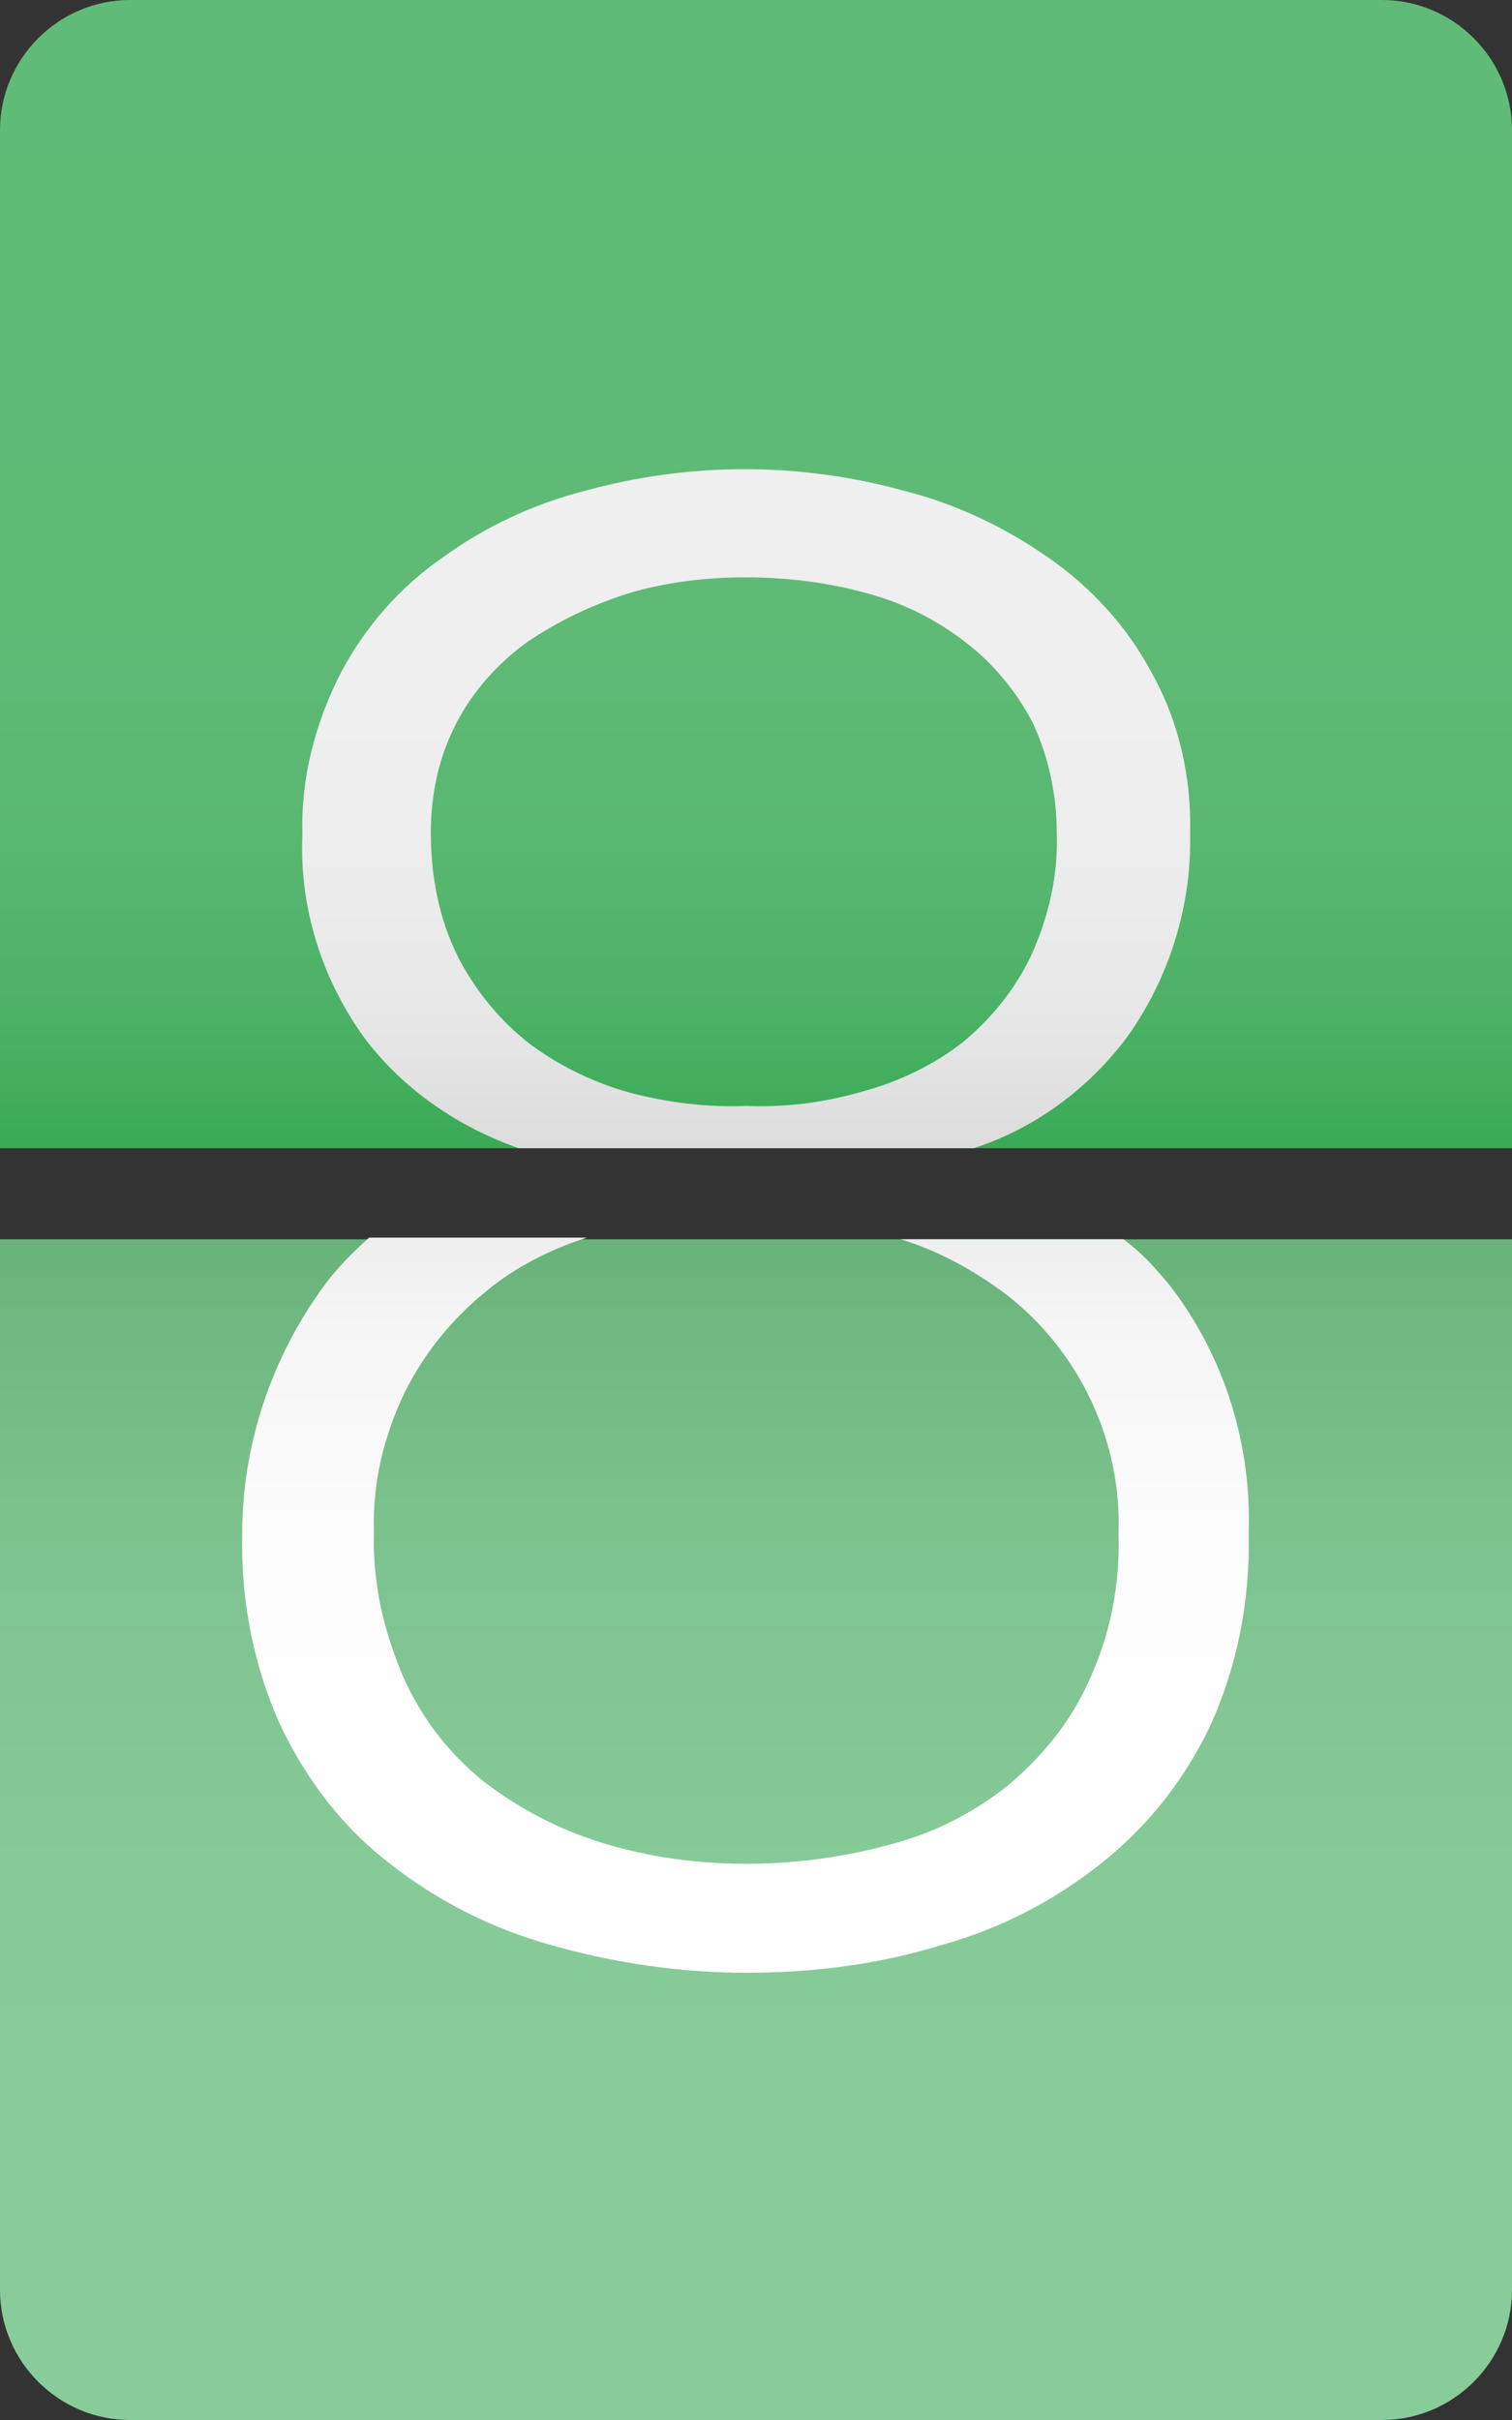 <?xml version="1.0" encoding="utf-8"?>
<!-- Generator: Adobe Illustrator 21.1.0, SVG Export Plug-In . SVG Version: 6.00 Build 0)  -->
<svg version="1.1" id="Layer_1" xmlns="http://www.w3.org/2000/svg" xmlns:xlink="http://www.w3.org/1999/xlink" x="0px" y="0px"
	 viewBox="0 0 93 148.8" style="enable-background:new 0 0 93 148.8;" xml:space="preserve">
<rect x="0" y="0" width="93" height="148.8" fill="#333333" stroke="none"/>
<style type="text/css">
	.st0{fill:url(#SVGID_1_);}
	.st1{fill:url(#SVGID_2_);}
	.st2{fill:url(#SVGID_3_);}
	.st3{fill:url(#SVGID_4_);}
</style>
<title>oss-num</title>
<g id="oss-num-8">
	<g id="oss-8">
		
			<linearGradient id="SVGID_1_" gradientUnits="userSpaceOnUse" x1="46.5" y1="2.627" x2="46.5" y2="75.245" gradientTransform="matrix(1 0 0 -1 0 151.429)">
			<stop  offset="0" style="stop-color:#88CC9A"/>
			<stop  offset="0.465" style="stop-color:#86CA98"/>
			<stop  offset="0.717" style="stop-color:#7EC490"/>
			<stop  offset="0.918" style="stop-color:#70B982"/>
			<stop  offset="1" style="stop-color:#68B37A"/>
		</linearGradient>
		<path class="st0" d="M0,140.8c0,4.4,3.6,8,8,8H85c4.4,0,8-3.6,8-8V76.2H0V140.8z"/>
		
			<linearGradient id="SVGID_2_" gradientUnits="userSpaceOnUse" x1="46.5" y1="151.429" x2="46.5" y2="80.808" gradientTransform="matrix(1 0 0 -1 0 151.429)">
			<stop  offset="0" style="stop-color:#61BB78"/>
			<stop  offset="0.541" style="stop-color:#5FBA76"/>
			<stop  offset="0.735" style="stop-color:#58B771"/>
			<stop  offset="0.874" style="stop-color:#4DB267"/>
			<stop  offset="0.985" style="stop-color:#3CAB58"/>
			<stop  offset="1" style="stop-color:#39AA56"/>
		</linearGradient>
		<path class="st1" d="M93,8c0-4.4-3.6-8-8-8H8C3.6,0,0,3.6,0,8v62.6h93V8z"/>
		
			<linearGradient id="SVGID_3_" gradientUnits="userSpaceOnUse" x1="45.867" y1="30.056" x2="45.867" y2="75.249" gradientTransform="matrix(1 0 0 -1 0 151.429)">
			<stop  offset="0" style="stop-color:#FFFFFF"/>
			<stop  offset="0.57" style="stop-color:#FDFDFD"/>
			<stop  offset="0.879" style="stop-color:#F5F5F5"/>
			<stop  offset="1" style="stop-color:#EFEFEF"/>
		</linearGradient>
		<path class="st2" d="M61.9,79.6c4.5,3.5,7.1,9,6.9,14.7c0.1,3.1-0.5,6.2-1.8,9c-1.1,2.5-2.8,4.6-4.9,6.4c-2.1,1.7-4.6,3-7.3,3.7
			c-2.9,0.8-5.9,1.2-8.9,1.2c-3,0-6-0.4-8.9-1.3c-2.6-0.8-5.1-2.1-7.3-3.8c-2.1-1.7-3.8-3.9-4.9-6.4c-1.2-2.8-1.9-5.8-1.8-8.9
			c-0.1-3,0.6-5.9,1.9-8.6c1.2-2.4,2.9-4.5,5-6.2c1.8-1.5,4-2.6,6.2-3.3H22.7c-1,0.9-2,1.9-2.8,3c-3.2,4.4-5,9.7-5,15.2
			c-0.1,4.1,0.7,8.2,2.4,11.9c1.6,3.3,3.8,6.2,6.7,8.4c2.9,2.3,6.3,4,9.9,5c3.9,1.1,7.9,1.7,12,1.7c4.1,0,8.1-0.5,12-1.7
			c3.6-1,6.9-2.7,9.8-5c2.9-2.3,5.1-5.1,6.7-8.4c1.7-3.7,2.5-7.8,2.4-11.9c0.2-5.5-1.5-10.9-4.8-15.2c-0.9-1.1-1.8-2.1-2.9-2.9H55.4
			C57.7,76.9,59.9,78.1,61.9,79.6z"/>
		
			<linearGradient id="SVGID_4_" gradientUnits="userSpaceOnUse" x1="45.791" y1="122.67" x2="45.791" y2="80.806" gradientTransform="matrix(1 0 0 -1 0 151.429)">
			<stop  offset="0" style="stop-color:#F0F0F0"/>
			<stop  offset="0.533" style="stop-color:#EEEEEE"/>
			<stop  offset="0.823" style="stop-color:#E6E6E6"/>
			<stop  offset="1" style="stop-color:#DCDCDC"/>
		</linearGradient>
		<path class="st3" d="M69.3,63.8c2.6-3.6,4-8.1,3.9-12.5c0.1-3.5-0.7-7-2.4-10c-1.5-2.8-3.7-5.2-6.3-7c-2.7-1.9-5.7-3.3-8.8-4.1
			c-6.5-1.8-13.3-1.8-19.8,0c-3.1,0.8-6.1,2.2-8.7,4.1c-2.6,1.8-4.7,4.2-6.2,7c-1.6,3.1-2.5,6.5-2.4,10c-0.2,4.5,1.2,8.9,3.8,12.5
			c2.4,3.2,5.8,5.5,9.5,6.8h28C63.6,69.4,66.9,67,69.3,63.8z M45.9,68c-2.4,0.1-4.8-0.2-7.1-0.8c-2.2-0.6-4.3-1.6-6.2-3
			c-1.8-1.4-3.3-3.2-4.4-5.3c-1.2-2.4-1.7-5-1.7-7.7c0-2.4,0.5-4.7,1.6-6.8c1-1.9,2.5-3.6,4.3-4.9c1.9-1.3,4-2.3,6.2-3
			c2.3-0.7,4.8-1,7.2-1c2.6,0,5.1,0.3,7.6,1c2.2,0.6,4.2,1.6,6,3c1.7,1.3,3.1,3,4.1,4.9c1,2.1,1.5,4.5,1.5,6.8
			c0.1,2.6-0.5,5.2-1.6,7.6c-1,2.1-2.5,3.9-4.2,5.3c-1.8,1.4-3.9,2.4-6.1,3C50.7,67.8,48.3,68.1,45.9,68z"/>
	</g>
</g>
</svg>
